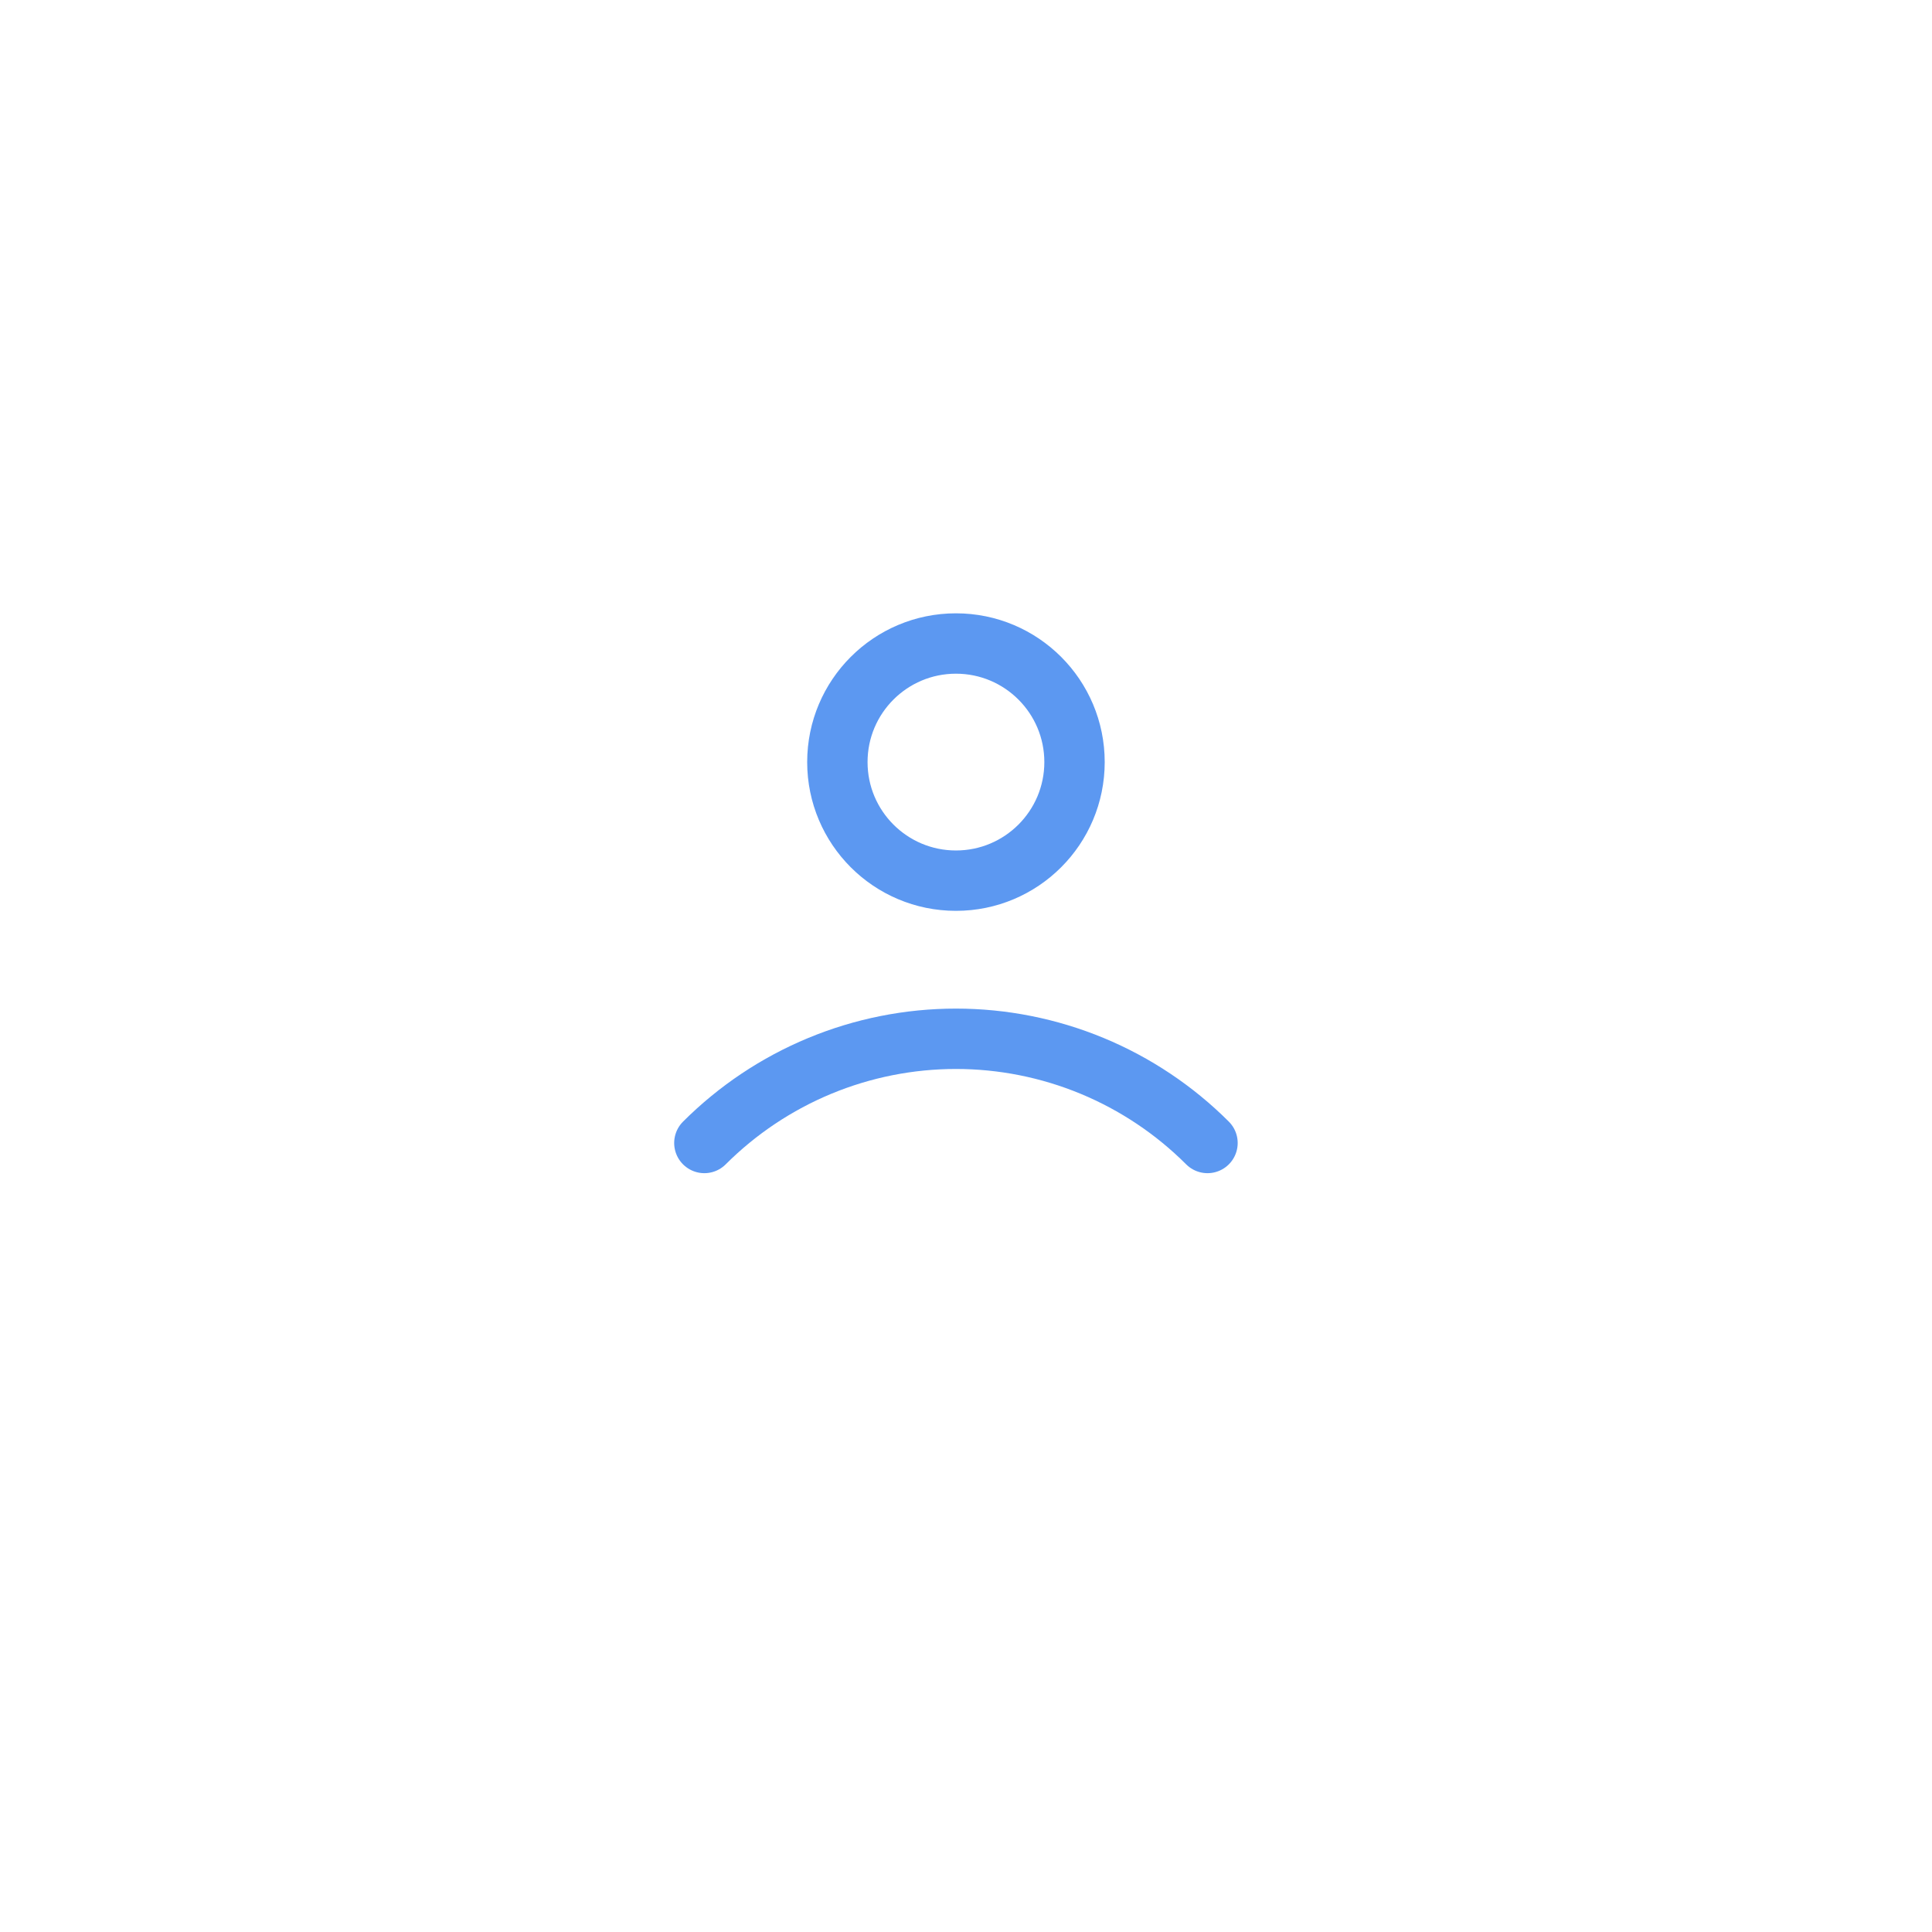 <svg width="64" height="64" viewBox="0 0 64 64" fill="none" xmlns="http://www.w3.org/2000/svg">
<g filter="url(#filter0_d_11_505)">
<circle cx="32" cy="30" r="24" fill="white"/>
</g>
<circle cx="31.667" cy="25.245" r="3.928" stroke="#5C98F1" stroke-width="2" stroke-linecap="round"/>
<path d="M40 37.863C38.906 36.769 37.606 35.901 36.177 35.308C34.747 34.716 33.214 34.411 31.667 34.411C30.119 34.411 28.587 34.716 27.157 35.308C25.727 35.901 24.428 36.769 23.333 37.863" stroke="#5C98F1" stroke-width="2" stroke-linecap="round"/>
<defs>
<filter id="filter0_d_11_505" x="0" y="0" width="64" height="64" filterUnits="userSpaceOnUse" color-interpolation-filters="sRGB">
<feFlood flood-opacity="0" result="BackgroundImageFix"/>
<feColorMatrix in="SourceAlpha" type="matrix" values="0 0 0 0 0 0 0 0 0 0 0 0 0 0 0 0 0 0 127 0" result="hardAlpha"/>
<feOffset dy="2"/>
<feGaussianBlur stdDeviation="4"/>
<feComposite in2="hardAlpha" operator="out"/>
<feColorMatrix type="matrix" values="0 0 0 0 0 0 0 0 0 0 0 0 0 0 0 0 0 0 0.08 0"/>
<feBlend mode="normal" in2="BackgroundImageFix" result="effect1_dropShadow_11_505"/>
<feBlend mode="normal" in="SourceGraphic" in2="effect1_dropShadow_11_505" result="shape"/>
</filter>
</defs>
</svg>
